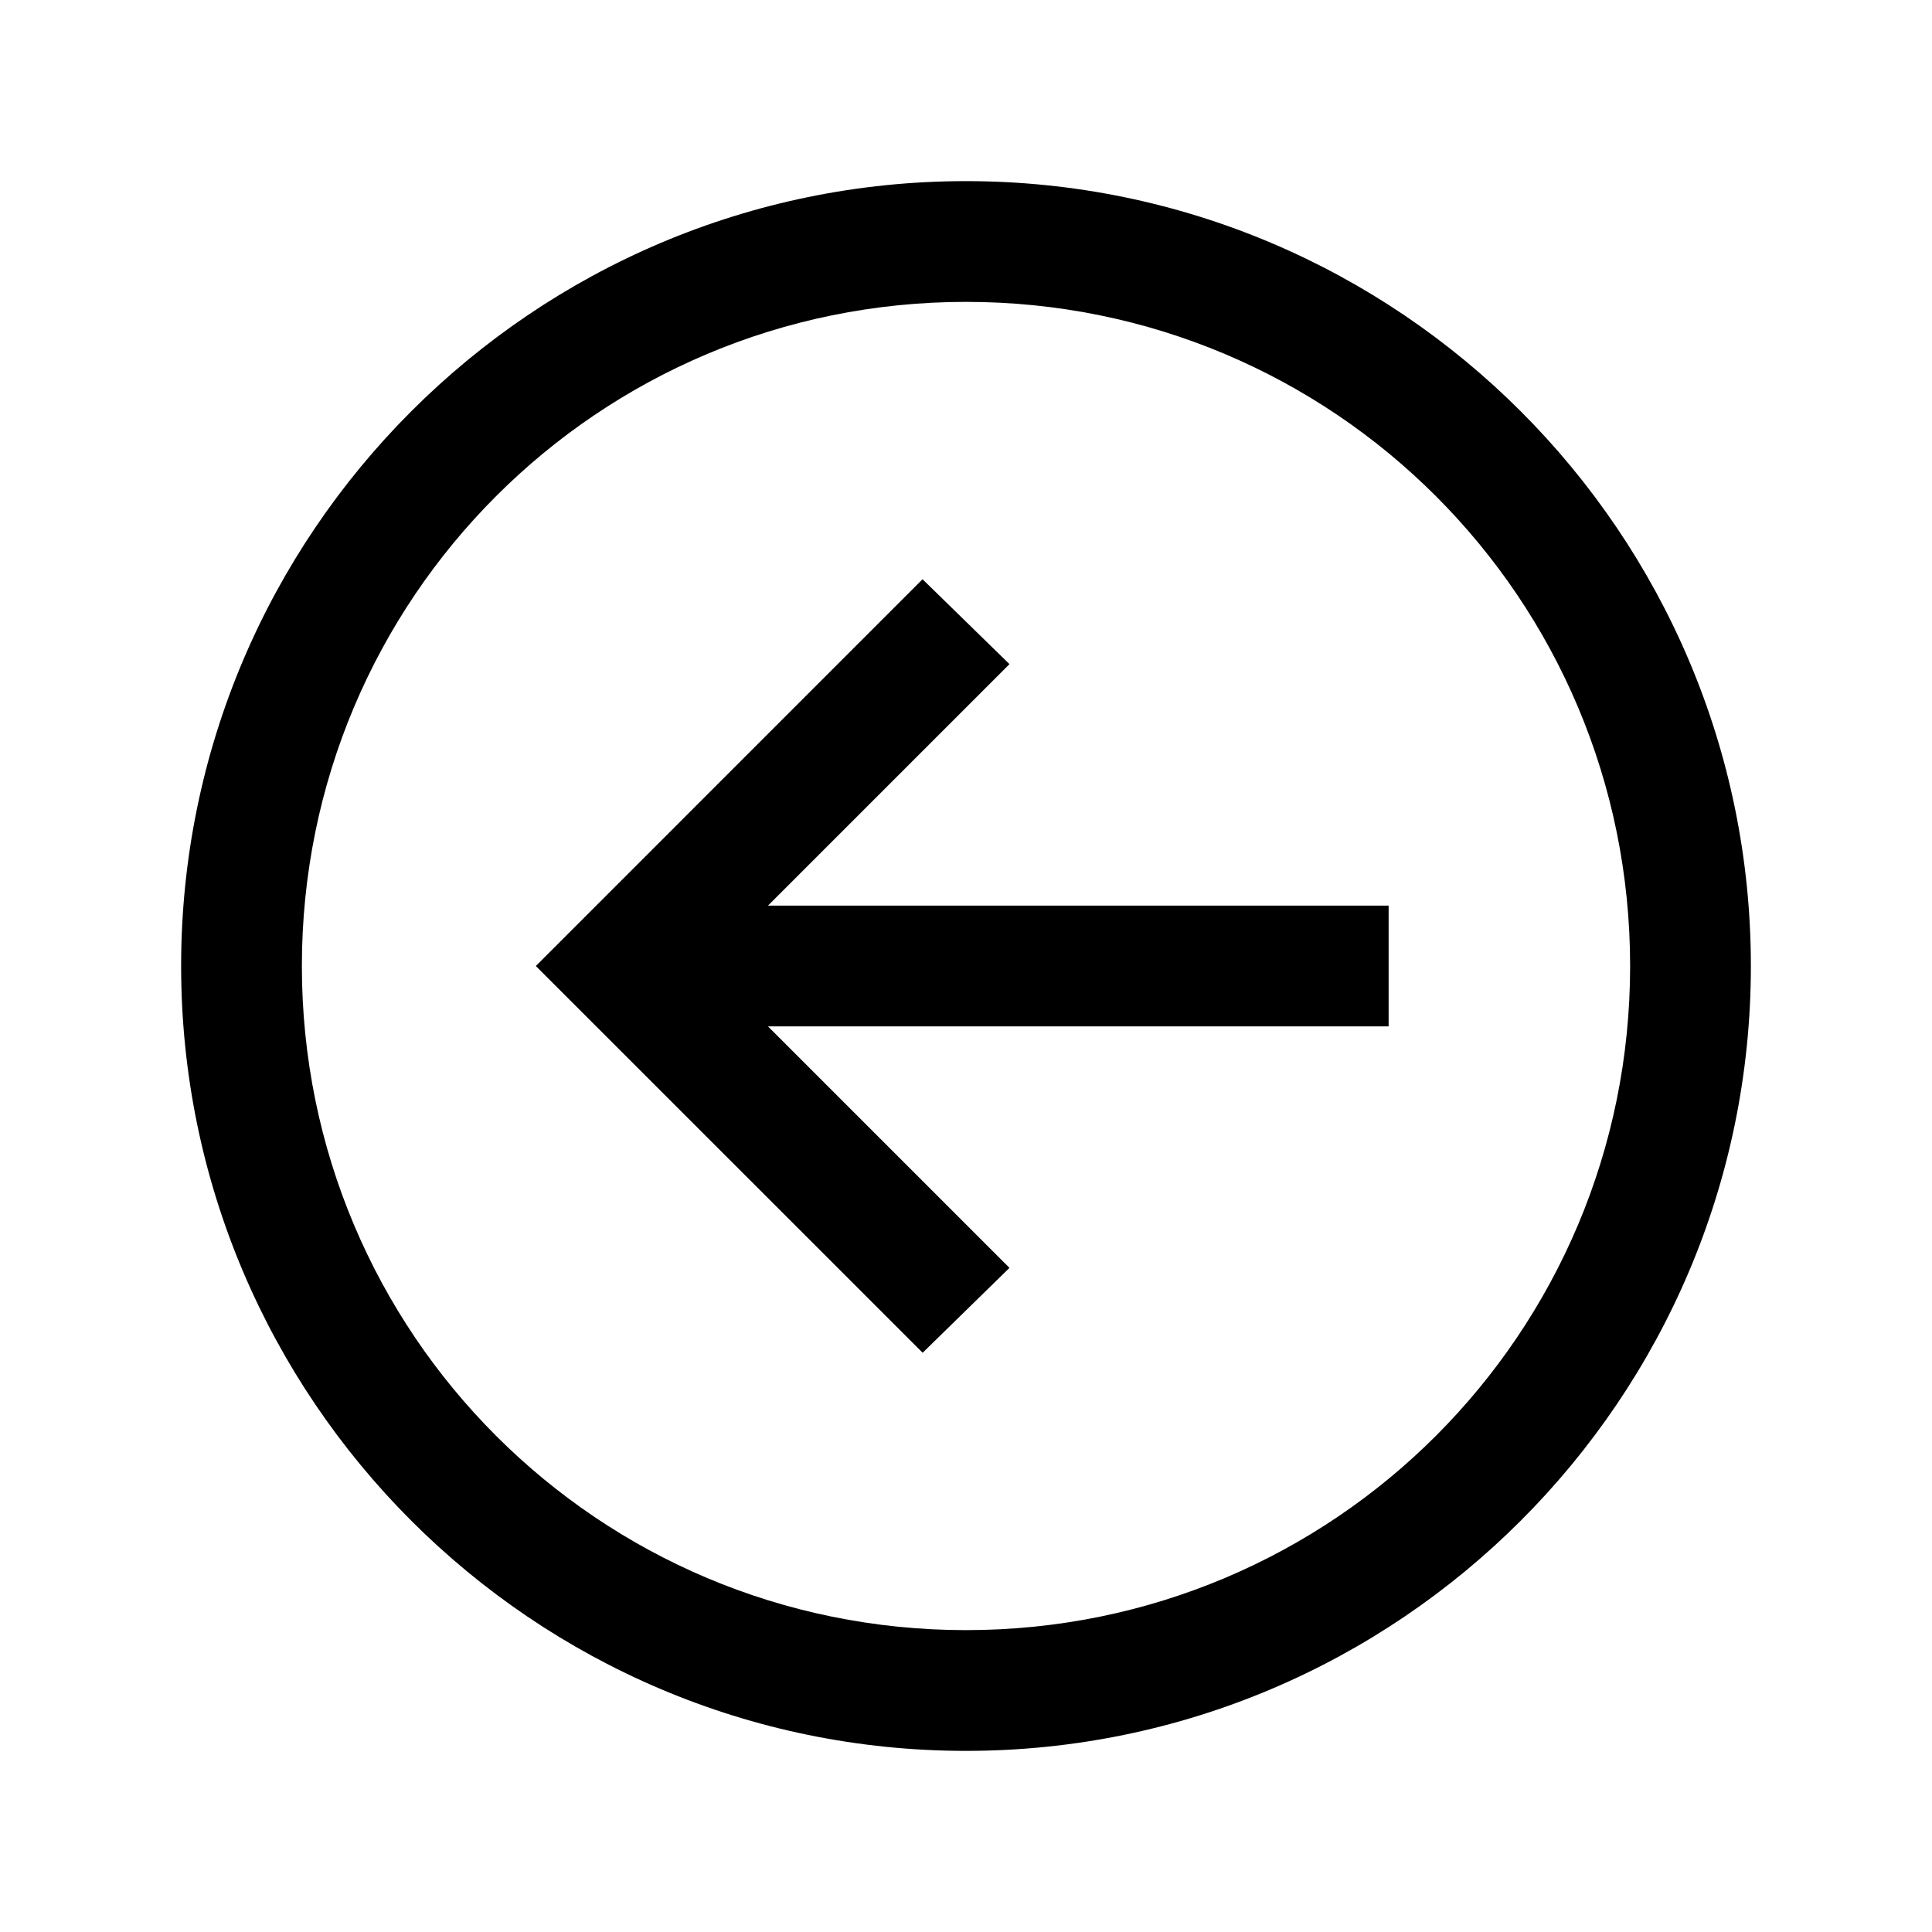 <svg width="32" height="32" viewBox="0 0 32 32" fill="none" xmlns="http://www.w3.org/2000/svg">
<path d="M16 3C8.832 3 3 8.832 3 16C3 23.168 8.832 29 16 29C23.168 29 29 23.168 29 16C29 8.832 23.168 3 16 3ZM16 5C22.087 5 27 9.913 27 16C27 22.087 22.087 27 16 27C9.913 27 5 22.087 5 16C5 9.913 9.913 5 16 5ZM15.28 9.594L9.595 15.28L8.875 16L9.595 16.72L15.282 22.406L16.72 21L12.72 17H23V15H12.72L16.72 11L15.28 9.594Z" fill="black"/>
</svg>

